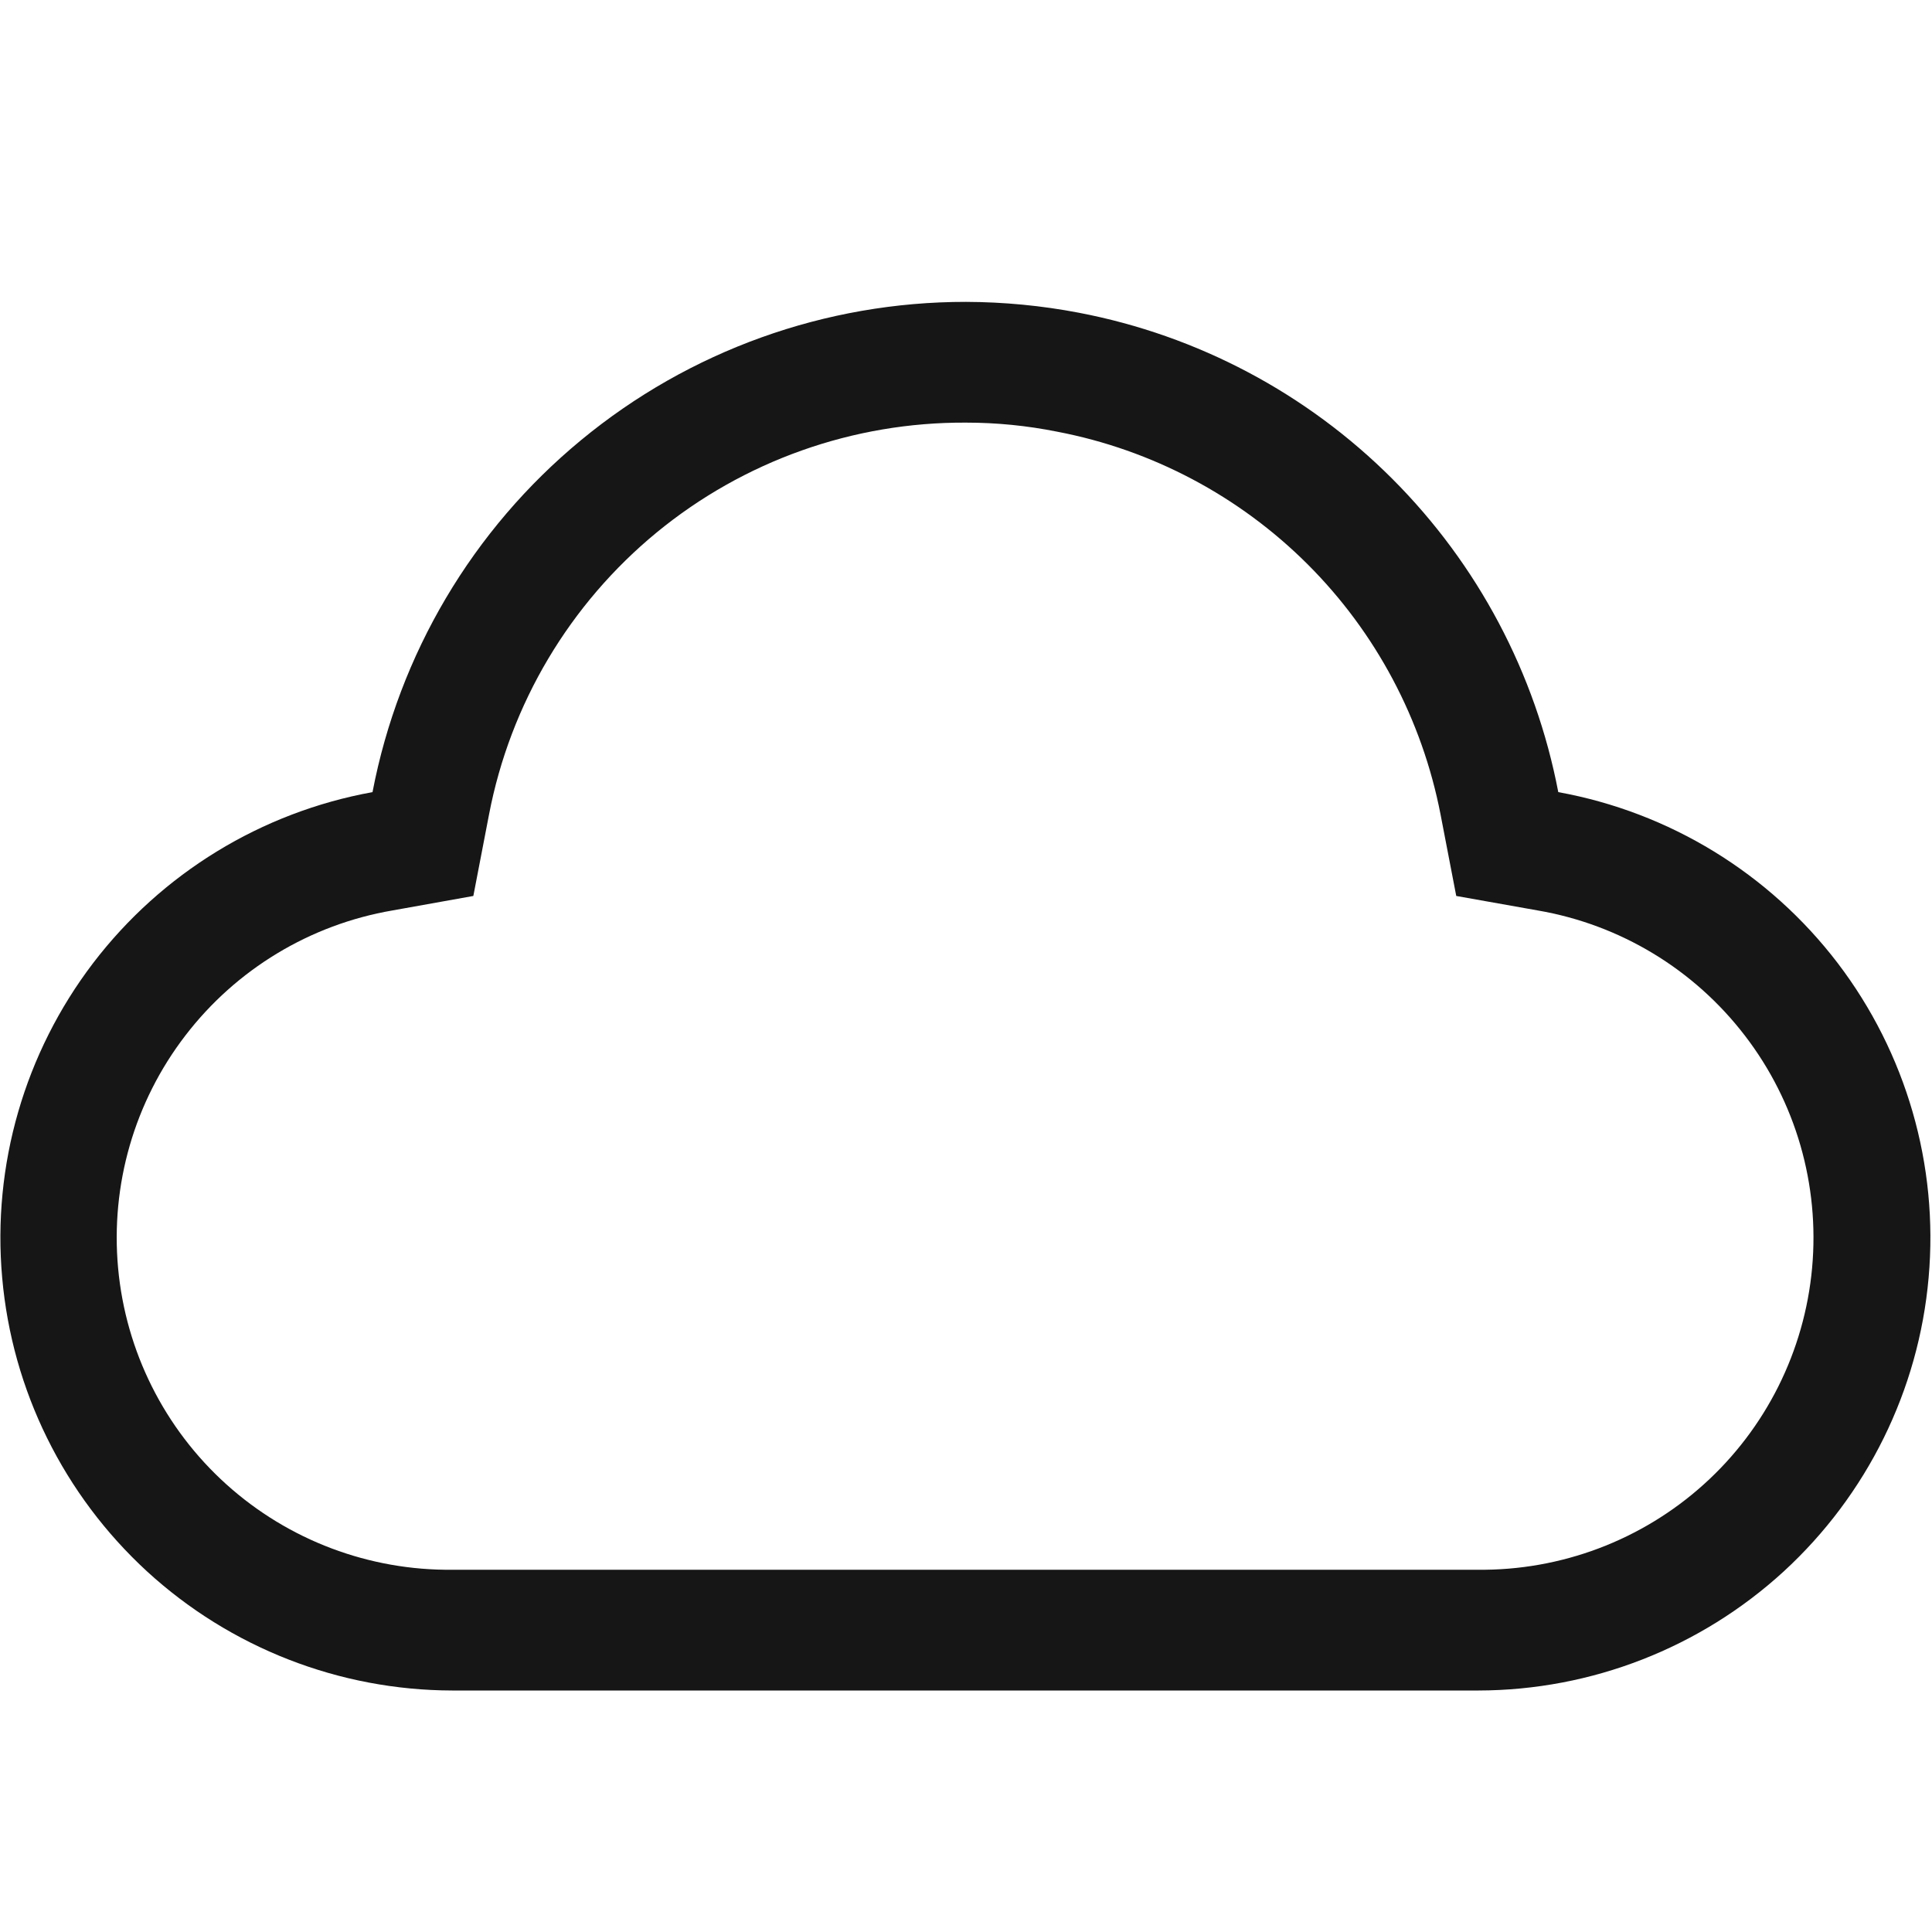 <svg width="16" height="16" viewBox="0 0 16 16" fill="none" xmlns="http://www.w3.org/2000/svg">
<path d="M8 3.5C8.254 3.5 8.506 3.525 8.755 3.575C9.54 3.725 10.263 4.108 10.829 4.673C11.395 5.238 11.778 5.96 11.93 6.745L12.06 7.42L12.735 7.54C13.417 7.657 14.029 8.027 14.45 8.576C14.872 9.125 15.07 9.812 15.007 10.501C14.944 11.19 14.624 11.83 14.11 12.293C13.596 12.756 12.927 13.008 12.235 13H3.75C3.058 13.008 2.389 12.756 1.875 12.293C1.361 11.83 1.041 11.19 0.978 10.501C0.915 9.812 1.113 9.125 1.535 8.576C1.956 8.027 2.568 7.657 3.25 7.54L3.92 7.42L4.05 6.745C4.226 5.828 4.718 5.002 5.439 4.409C6.16 3.817 7.066 3.495 8 3.5ZM8 2.5C6.836 2.499 5.709 2.904 4.812 3.645C3.914 4.386 3.304 5.417 3.085 6.56C2.164 6.727 1.339 7.232 0.771 7.976C0.204 8.72 -0.065 9.649 0.018 10.581C0.1 11.514 0.529 12.381 1.218 13.014C1.908 13.646 2.809 13.998 3.745 14H12.245C13.181 13.998 14.082 13.646 14.772 13.014C15.461 12.381 15.89 11.514 15.972 10.581C16.055 9.649 15.786 8.72 15.219 7.976C14.651 7.232 13.826 6.727 12.905 6.56C12.717 5.577 12.238 4.673 11.53 3.965C10.822 3.257 9.918 2.778 8.935 2.59C8.627 2.531 8.314 2.501 8 2.5Z" fill="#161616"/>
</svg>
